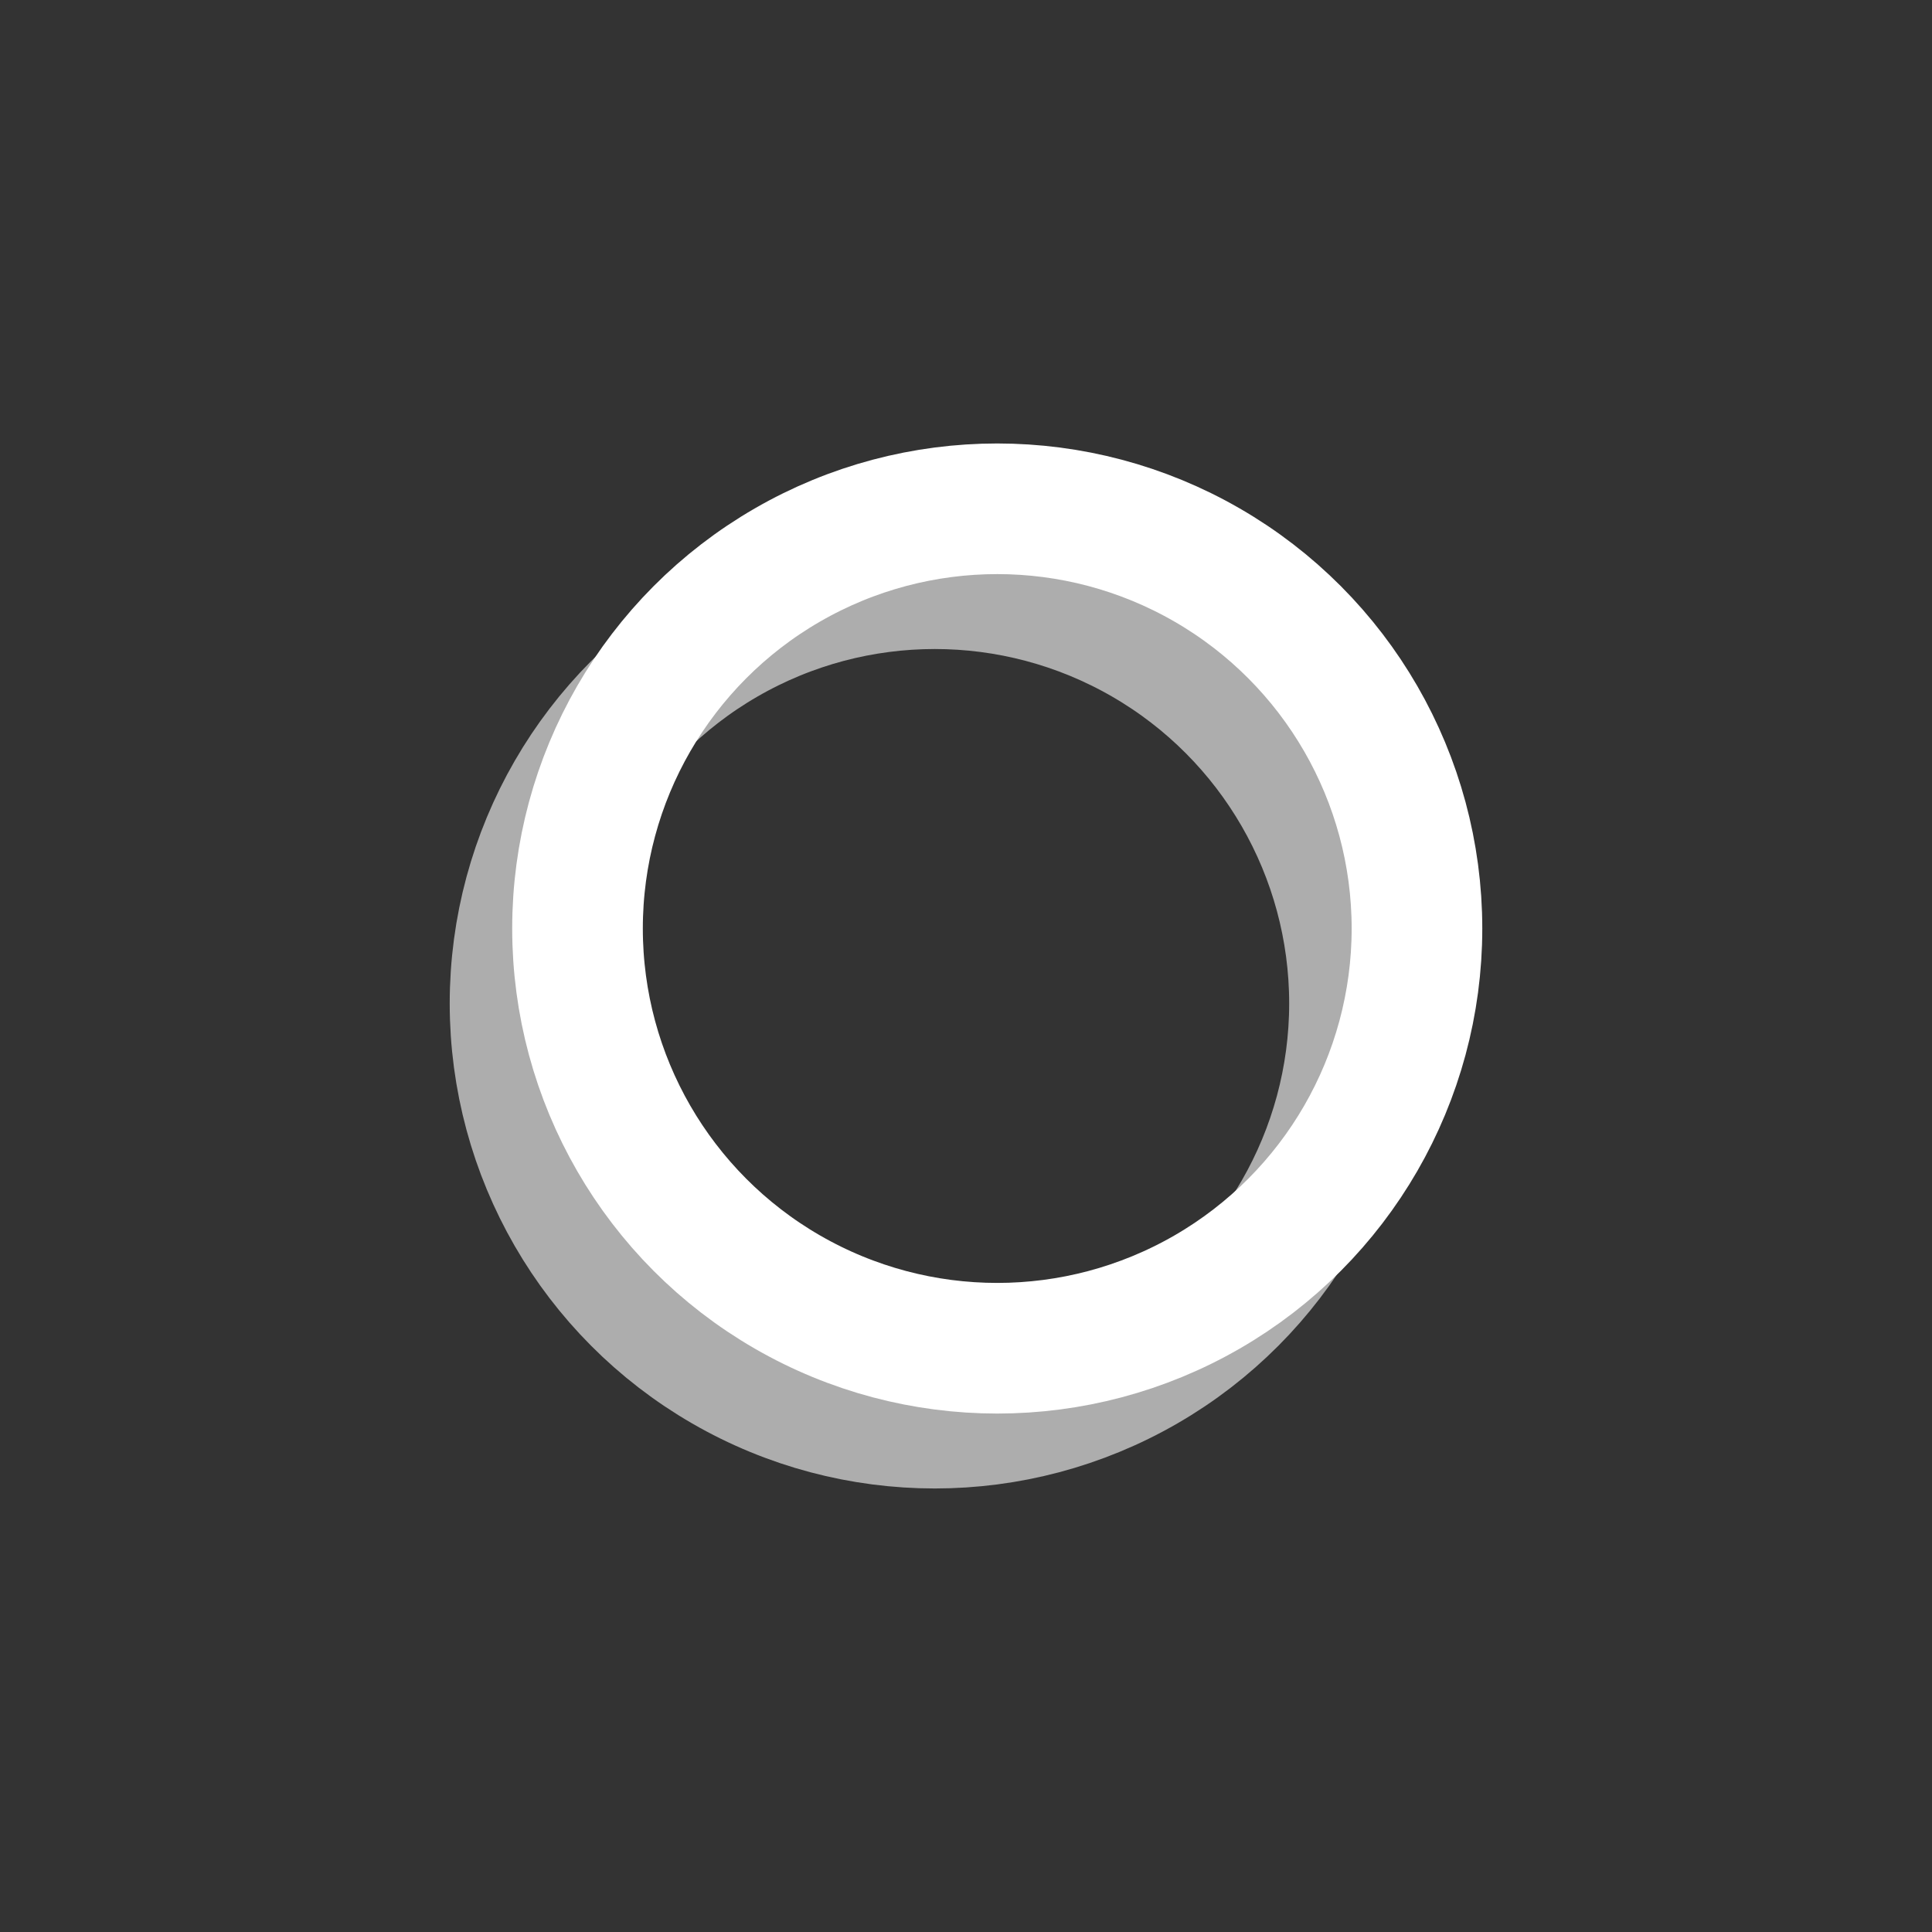 <svg id="Layer_1" data-name="Layer 1" xmlns="http://www.w3.org/2000/svg" viewBox="0 0 340.16 340.16"><rect x="0" y="0" width="340.16" height="340.16" fill="#333333" stroke="none"/><defs><style>.cls-1,.cls-2{fill:none;stroke-miterlimit:10;stroke-width:23px;}.cls-1{stroke:#adadad;}.cls-2{stroke:#fff;}</style></defs><title>O &amp;amp; X Final</title><circle class="cls-1" cx="164.58" cy="176.67" r="73.9"/><circle class="cls-2" cx="175.58" cy="163.48" r="73.9"/></svg>